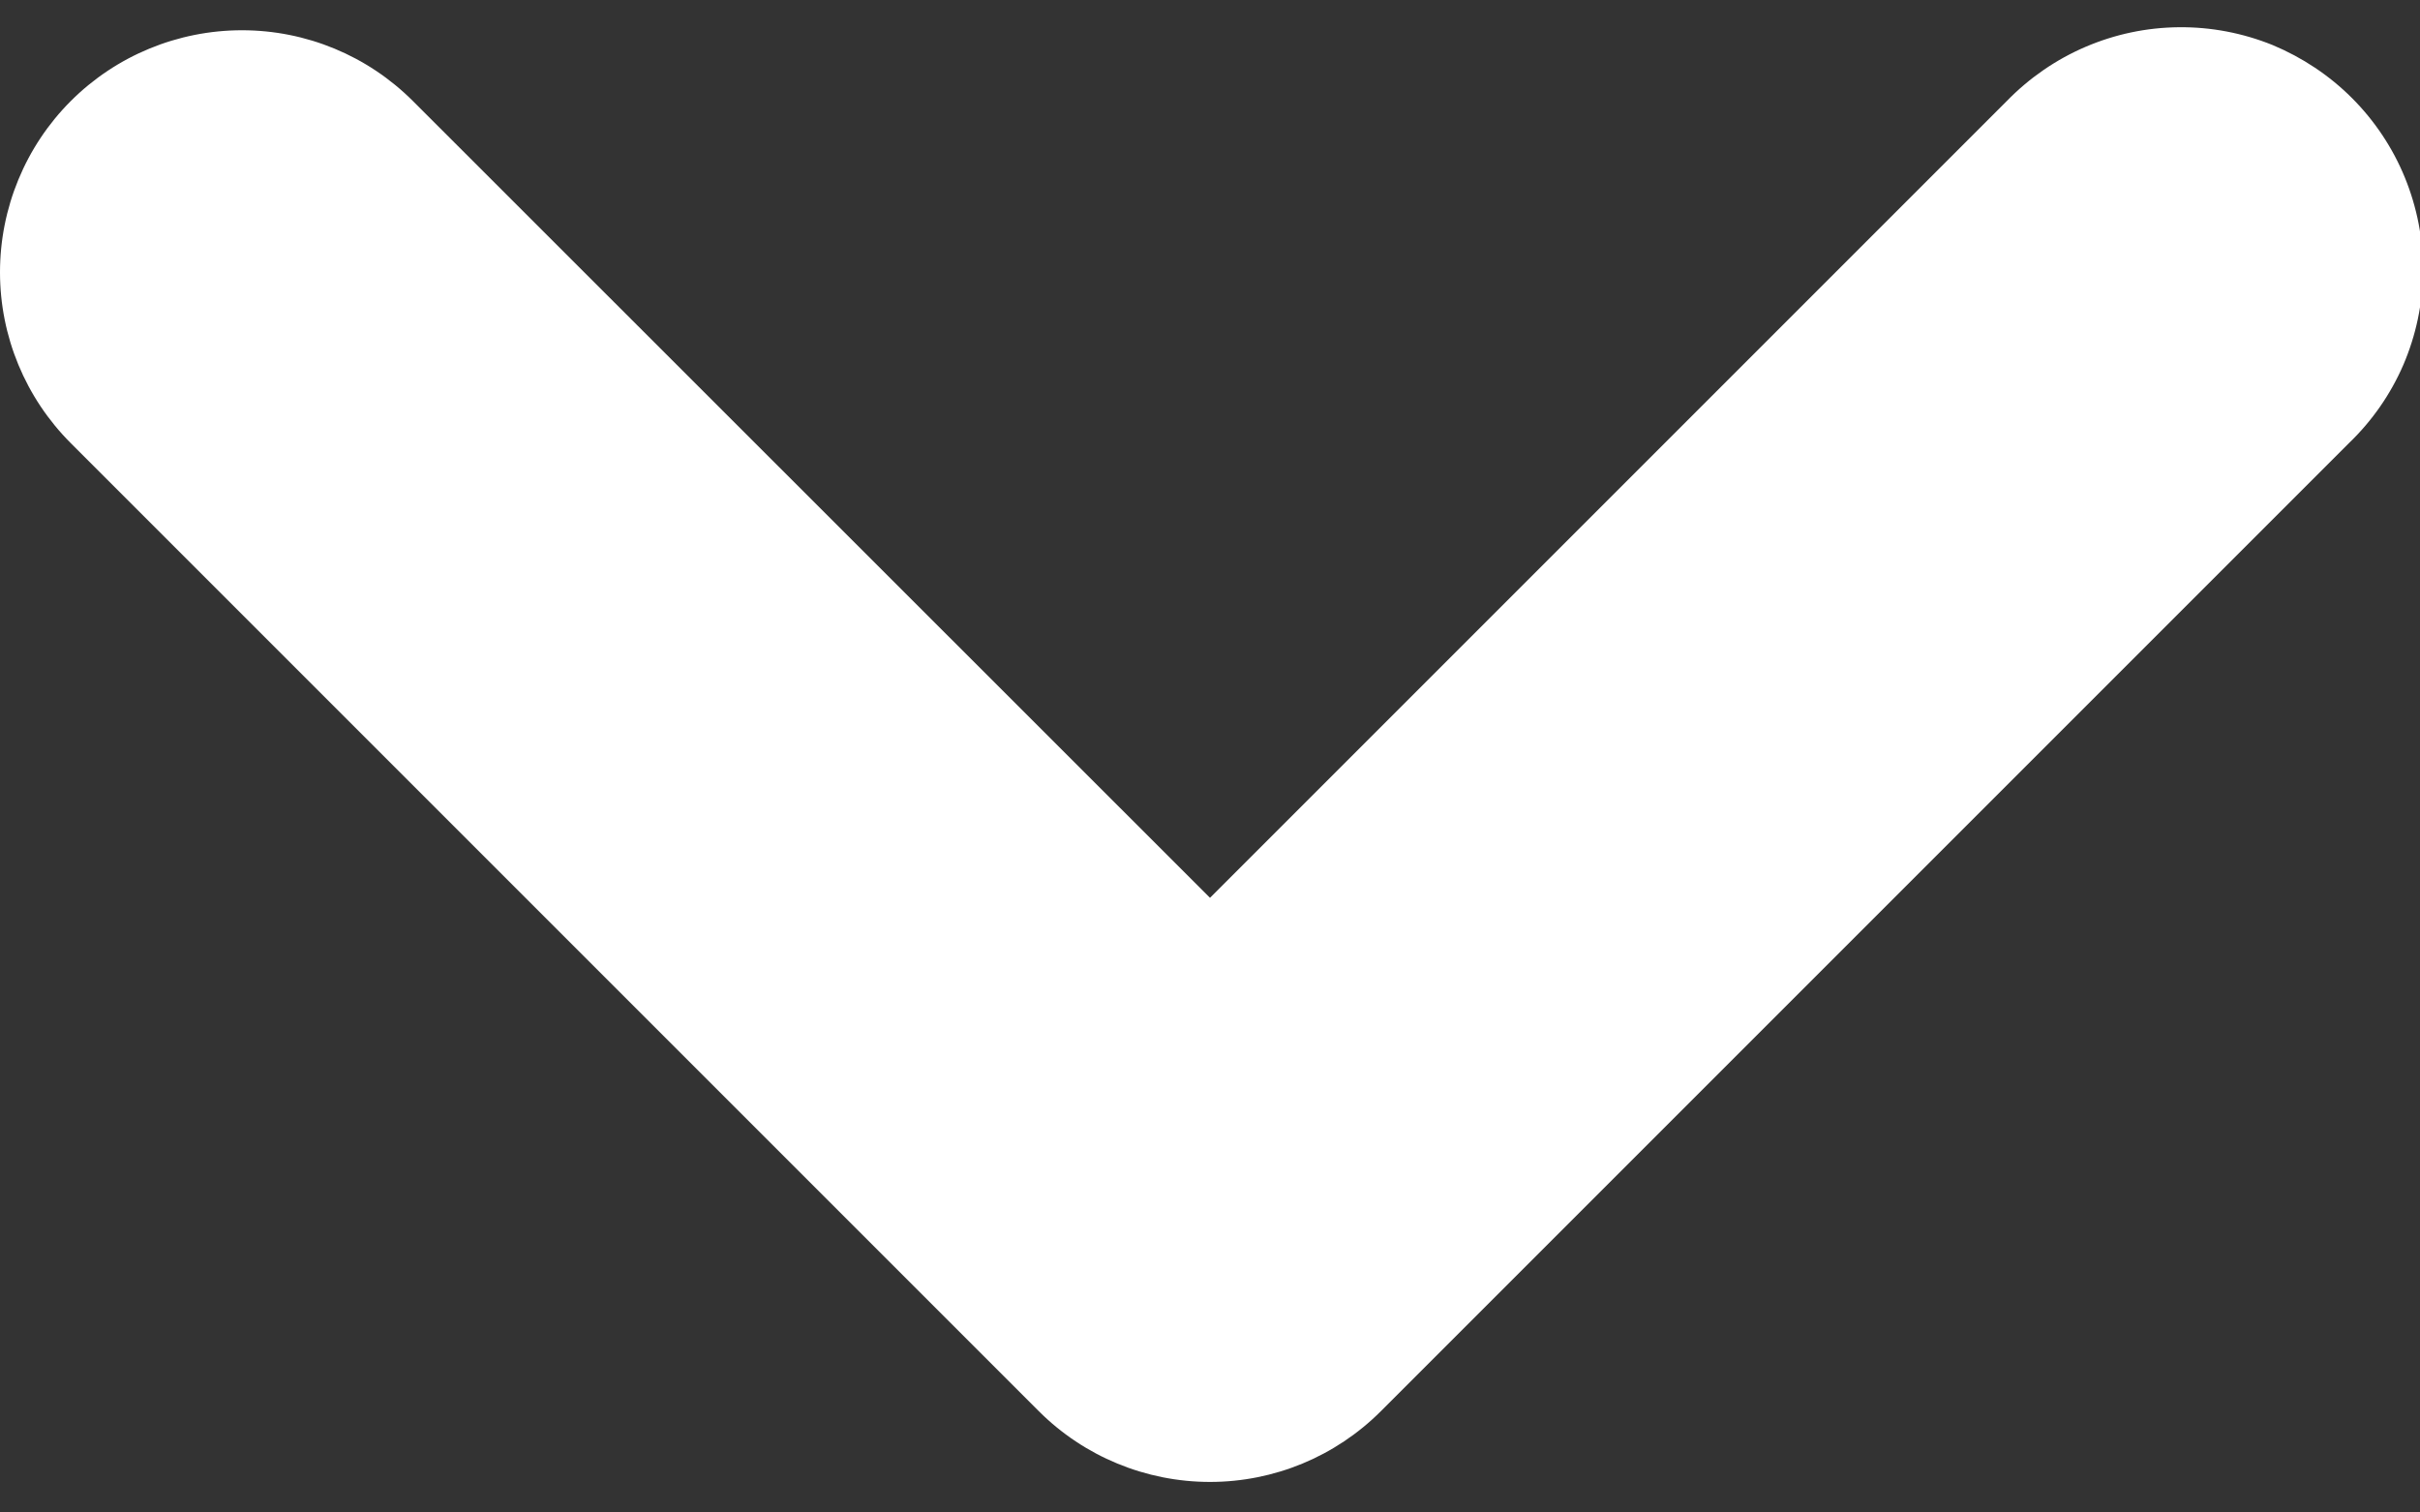 <svg width="8" height="5" viewBox="0 0 8 5" fill="none" xmlns="http://www.w3.org/2000/svg">
<rect x="0" y="0" width="8" height="5" fill="#333333" stroke="none"/>
<path fill-rule="evenodd" clip-rule="evenodd" d="M0.234 0.334C0.384 0.184 0.588 0.1 0.8 0.1C1.012 0.1 1.215 0.184 1.365 0.334L4 2.968L6.634 0.334C6.708 0.258 6.796 0.197 6.894 0.155C6.992 0.113 7.096 0.091 7.203 0.09C7.309 0.089 7.414 0.109 7.513 0.149C7.611 0.19 7.7 0.249 7.775 0.324C7.85 0.399 7.91 0.489 7.95 0.587C7.99 0.685 8.011 0.791 8.01 0.897C8.009 1.003 7.987 1.108 7.945 1.206C7.903 1.303 7.842 1.391 7.765 1.465L4.565 4.665C4.415 4.815 4.212 4.899 4 4.899C3.788 4.899 3.584 4.815 3.434 4.665L0.234 1.465C0.084 1.315 0 1.112 0 0.9C0 0.688 0.084 0.484 0.234 0.334Z" fill="white"/>
</svg>
